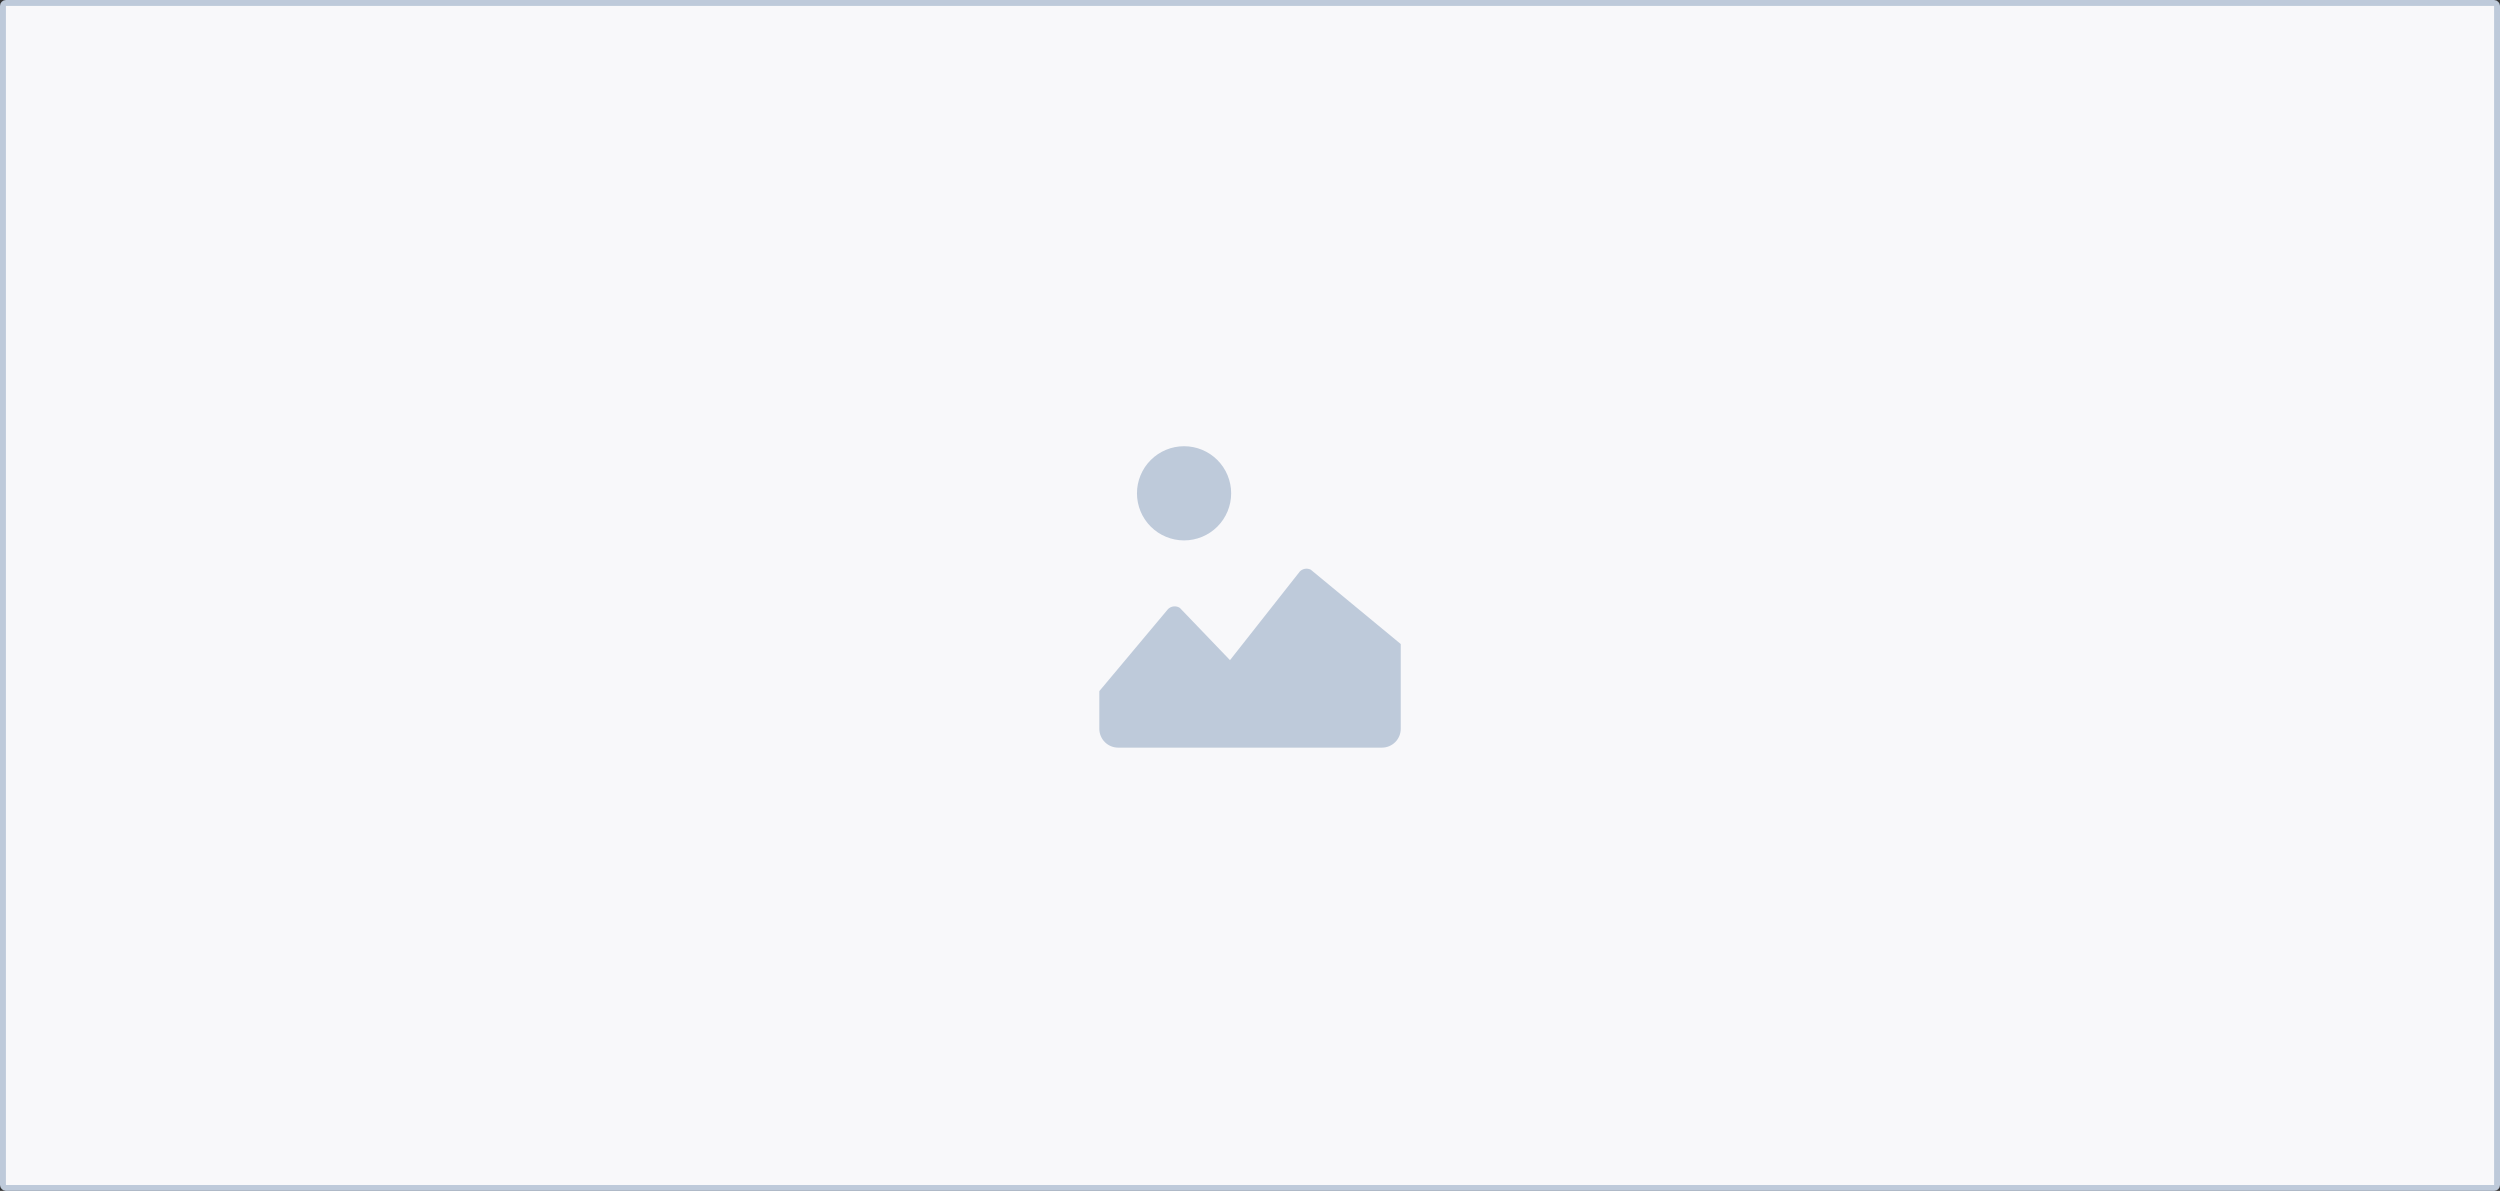 <svg width="846" height="403" viewBox="0 0 846 403" fill="none" xmlns="http://www.w3.org/2000/svg">
<rect x="0" y="0" width="846" height="403" fill="#333333" stroke="none"/>
<rect x="1" y="1" width="844" height="401" rx="1" fill="#F8F8FA" stroke="#BECADA" stroke-width="2"/>
<g clip-path="url(#clip0_355_18)">
<path d="M416.625 166.938C416.625 171.164 414.946 175.218 411.957 178.207C408.968 181.196 404.914 182.875 400.687 182.875C396.461 182.875 392.407 181.196 389.418 178.207C386.429 175.218 384.75 171.164 384.75 166.938C384.75 162.711 386.429 158.657 389.418 155.668C392.407 152.679 396.461 151 400.687 151C404.914 151 408.968 152.679 411.957 155.668C414.946 158.657 416.625 162.711 416.625 166.938ZM443.559 192.775C442.961 192.476 442.285 192.372 441.624 192.478C440.964 192.585 440.354 192.896 439.881 193.368L416.23 223.395L399.272 205.723C398.66 205.315 397.926 205.132 397.194 205.204C396.462 205.276 395.777 205.599 395.256 206.118L372.013 233.875V246.625C372.013 248.316 372.684 249.937 373.88 251.133C375.075 252.328 376.697 253 378.388 253H467.638C468.475 253 469.304 252.835 470.077 252.515C470.851 252.194 471.554 251.725 472.146 251.133C472.737 250.541 473.207 249.838 473.527 249.065C473.848 248.291 474.013 247.462 474.013 246.625V217.938L443.559 192.775Z" fill="#BECADA"/>
</g>
<defs>
<clipPath id="clip0_355_18">
<rect width="102" height="102" fill="white" transform="translate(372 151)"/>
</clipPath>
</defs>
</svg>
